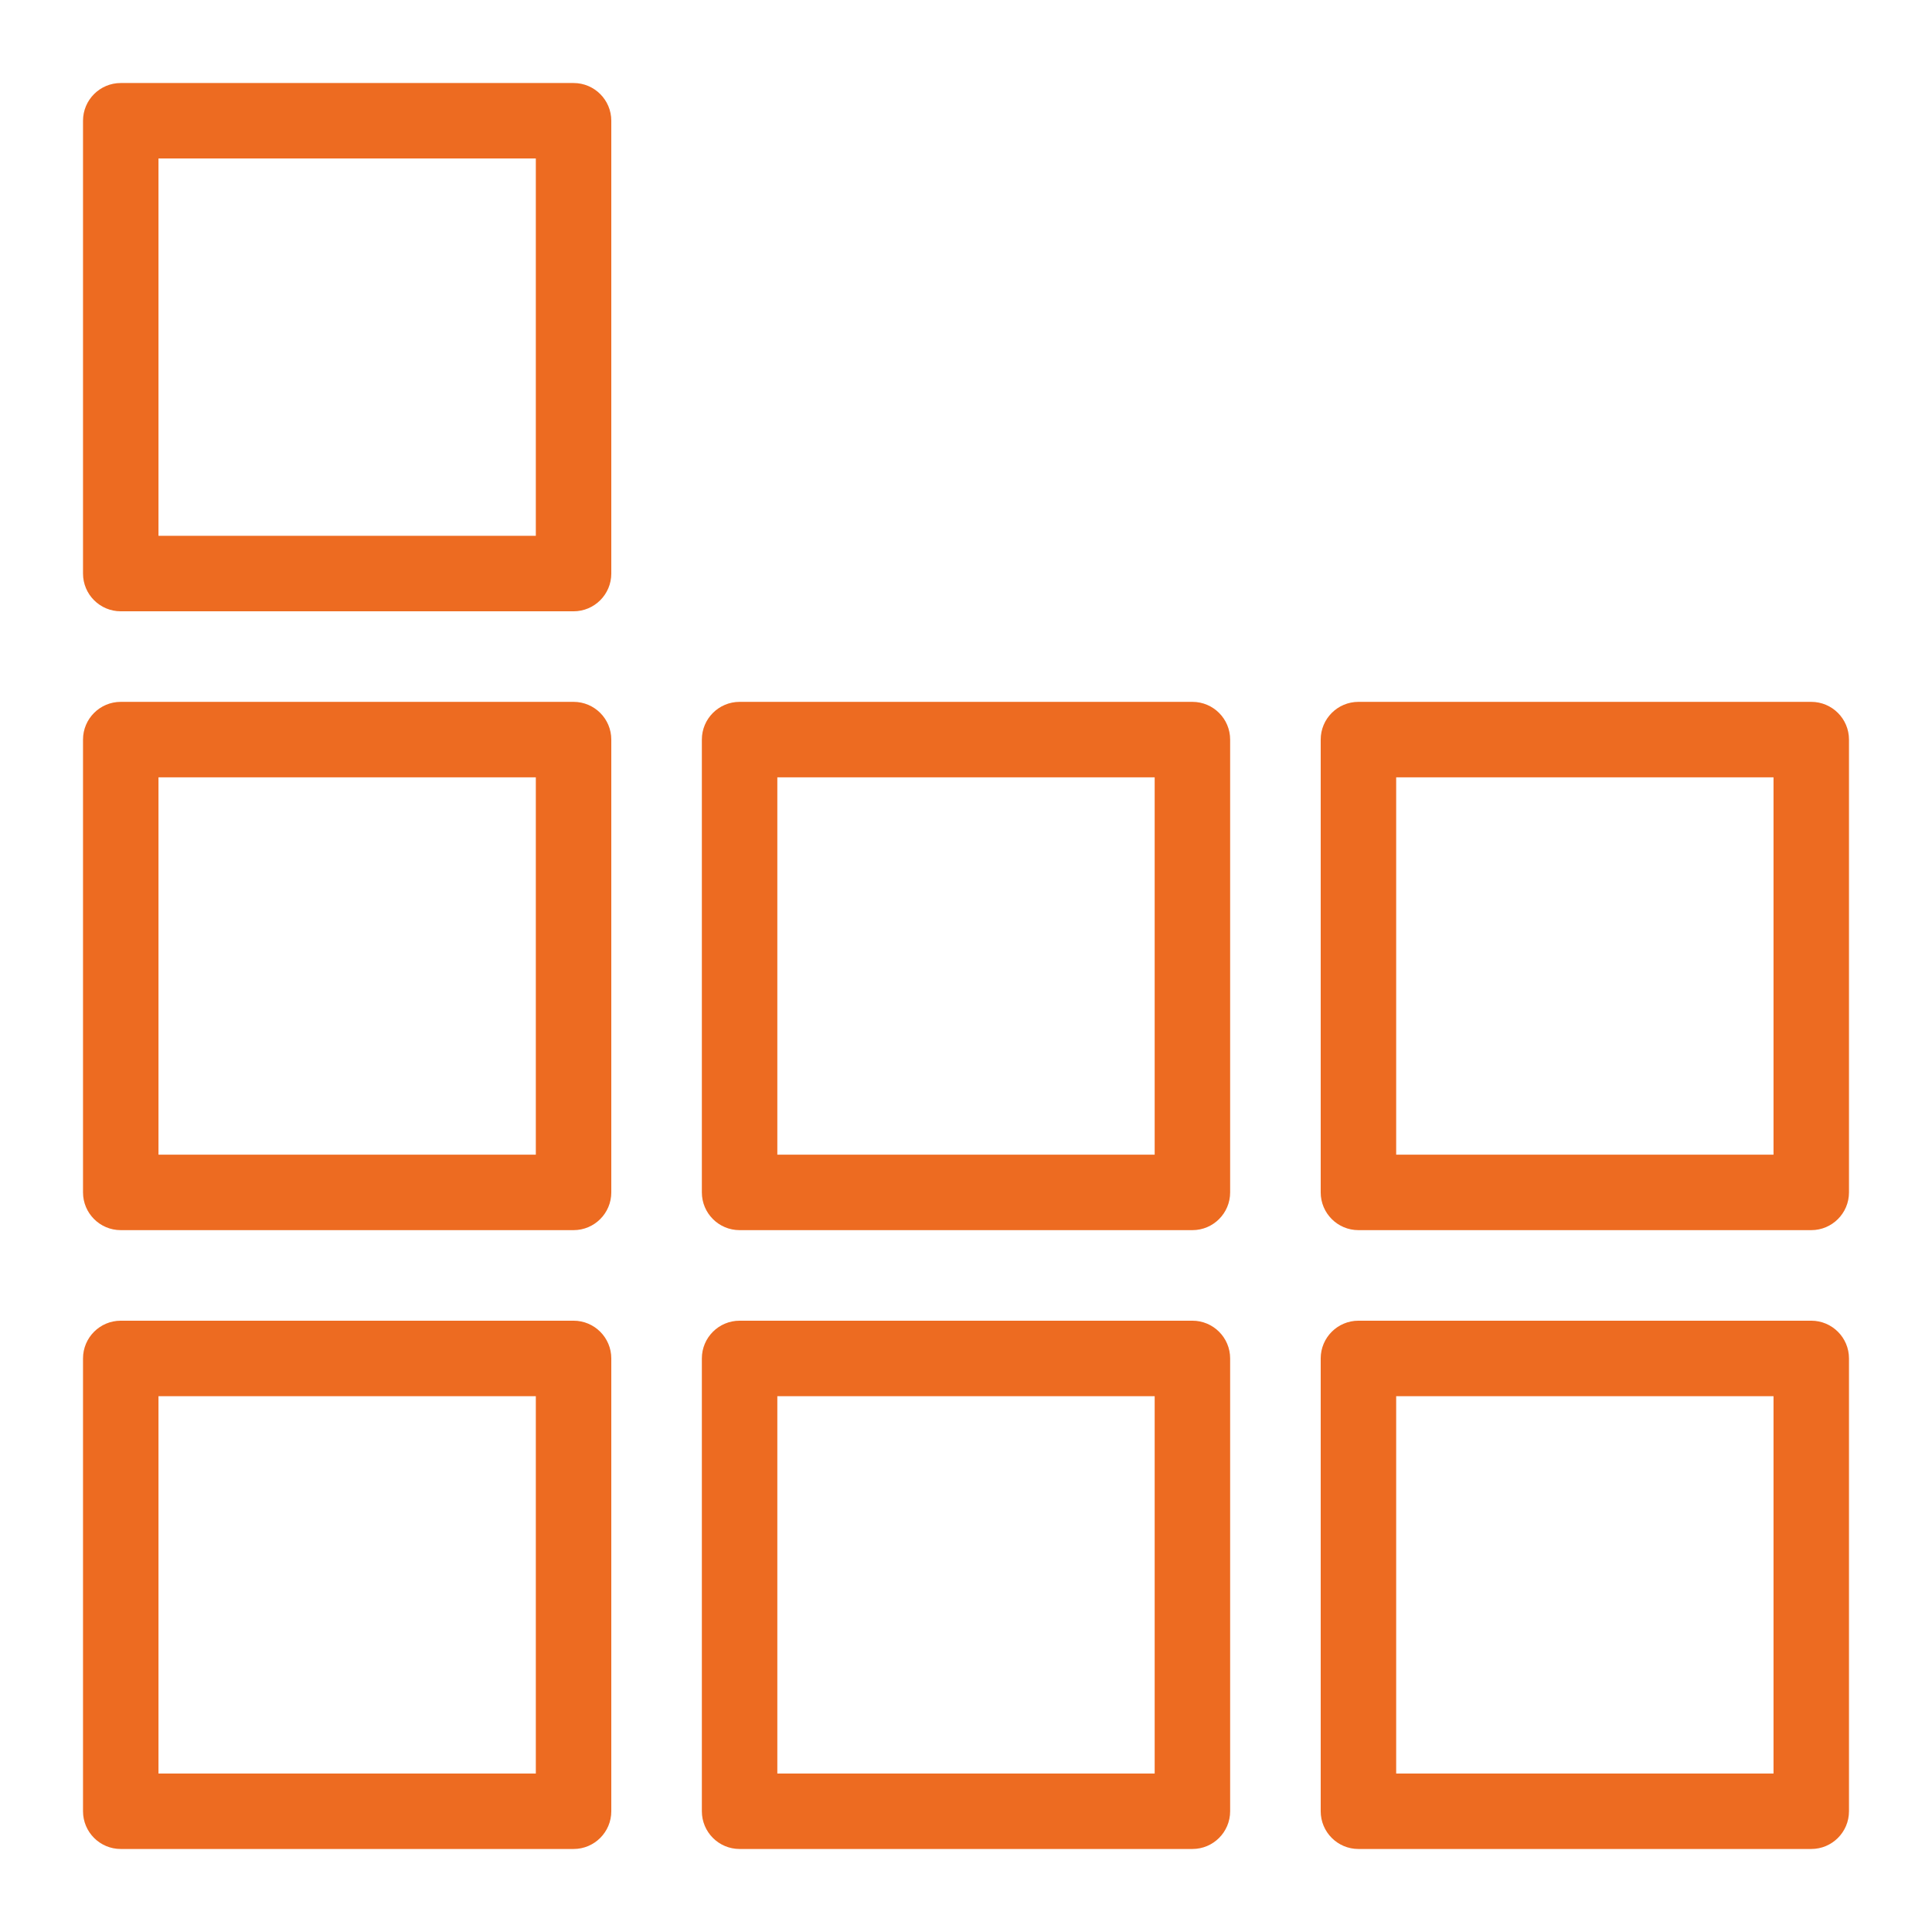 <?xml version="1.0" encoding="UTF-8" standalone="no"?>
<!-- Generator: Adobe Illustrator 24.3.0, SVG Export Plug-In . SVG Version: 6.00 Build 0)  -->

<svg
   version="1.0"
   id="Layer_1"
   x="0px"
   y="0px"
   viewBox="0 0 128 128"
   enable-background="new 0 0 128 128"
   xml:space="preserve"
   sodipodi:docname="arrange_current.svg"
   inkscape:version="1.1.2 (0a00cf5339, 2022-02-04)"
   xmlns:inkscape="http://www.inkscape.org/namespaces/inkscape"
   xmlns:sodipodi="http://sodipodi.sourceforge.net/DTD/sodipodi-0.dtd"
   xmlns="http://www.w3.org/2000/svg"
   xmlns:svg="http://www.w3.org/2000/svg"><defs
   id="defs943" /><sodipodi:namedview
   id="namedview941"
   pagecolor="#ffffff"
   bordercolor="#666666"
   borderopacity="1.0"
   inkscape:pageshadow="2"
   inkscape:pageopacity="0.0"
   inkscape:pagecheckerboard="0"
   showgrid="false"
   inkscape:zoom="2.8085938"
   inkscape:cx="6.5869263"
   inkscape:cy="71.744089"
   inkscape:window-width="1916"
   inkscape:window-height="1032"
   inkscape:window-x="0"
   inkscape:window-y="46"
   inkscape:window-maximized="1"
   inkscape:current-layer="arrange" />
<g
   id="arrange">
	
	
	<g
   id="g933"
   transform="translate(-16,16)">
		<path
   fill="#ed6b21"
   d="M 54,106.5 H 24 c -1.38,0 -2.5,-1.12 -2.5,-2.5 V 74 c 0,-1.38 1.12,-2.5 2.5,-2.5 h 30 c 1.38,0 2.5,1.12 2.5,2.5 v 30 c 0,1.38 -1.12,2.5 -2.5,2.5 z m -27.5,-5 h 25 v -25 h -25 z"
   id="path931"
   sodipodi:nodetypes="sssssssssccccc" />
	</g><g
   id="g933-9"
   transform="translate(-16,-25)"><path
     fill="#ed6b21"
     d="M 54,106.5 H 24 c -1.38,0 -2.5,-1.12 -2.5,-2.5 V 74 c 0,-1.38 1.12,-2.5 2.5,-2.5 h 30 c 1.38,0 2.5,1.12 2.5,2.5 v 30 c 0,1.38 -1.12,2.5 -2.5,2.5 z m -27.5,-5 h 25 v -25 h -25 z"
     id="path931-1"
     sodipodi:nodetypes="sssssssssccccc" /></g><g
   id="g933-9-2"
   transform="translate(-16,-66)"><path
     fill="#ed6b21"
     d="M 54,106.5 H 24 c -1.38,0 -2.5,-1.12 -2.5,-2.5 V 74 c 0,-1.38 1.12,-2.5 2.5,-2.5 h 30 c 1.38,0 2.5,1.12 2.5,2.5 v 30 c 0,1.38 -1.12,2.5 -2.5,2.5 z m -27.5,-5 h 25 v -25 h -25 z"
     id="path931-1-7"
     sodipodi:nodetypes="sssssssssccccc" /></g><g
   id="g933-9-2-3"
   transform="translate(66,-25)"><path
     fill="#ed6b21"
     d="M 54,106.5 H 24 c -1.38,0 -2.5,-1.12 -2.5,-2.5 V 74 c 0,-1.38 1.12,-2.5 2.5,-2.5 h 30 c 1.38,0 2.5,1.12 2.5,2.5 v 30 c 0,1.38 -1.12,2.5 -2.5,2.5 z m -27.5,-5 h 25 v -25 h -25 z"
     id="path931-1-7-6"
     sodipodi:nodetypes="sssssssssccccc" /></g><g
   id="g933-9-2-0"
   transform="translate(25,-25)"><path
     fill="#ed6b21"
     d="M 54,106.5 H 24 c -1.38,0 -2.5,-1.12 -2.5,-2.5 V 74 c 0,-1.38 1.12,-2.5 2.5,-2.5 h 30 c 1.38,0 2.5,1.12 2.5,2.5 v 30 c 0,1.38 -1.12,2.5 -2.5,2.5 z m -27.5,-5 h 25 v -25 h -25 z"
     id="path931-1-7-9"
     sodipodi:nodetypes="sssssssssccccc" /></g><g
   id="g933-3"
   transform="translate(25,16)"><path
     fill="#ed6b21"
     d="M 54,106.5 H 24 c -1.38,0 -2.5,-1.12 -2.5,-2.5 V 74 c 0,-1.38 1.12,-2.5 2.5,-2.5 h 30 c 1.38,0 2.5,1.12 2.5,2.5 v 30 c 0,1.38 -1.12,2.5 -2.5,2.5 z m -27.5,-5 h 25 v -25 h -25 z"
     id="path931-5"
     sodipodi:nodetypes="sssssssssccccc" /></g><g
   id="g933-3-6"
   transform="translate(66,16)"><path
     fill="#ed6b21"
     d="M 54,106.5 H 24 c -1.38,0 -2.5,-1.12 -2.5,-2.5 V 74 c 0,-1.38 1.12,-2.5 2.5,-2.5 h 30 c 1.38,0 2.5,1.12 2.5,2.5 v 30 c 0,1.38 -1.12,2.5 -2.5,2.5 z m -27.5,-5 h 25 v -25 h -25 z"
     id="path931-5-2"
     sodipodi:nodetypes="sssssssssccccc" /></g>
	
</g>
</svg>
